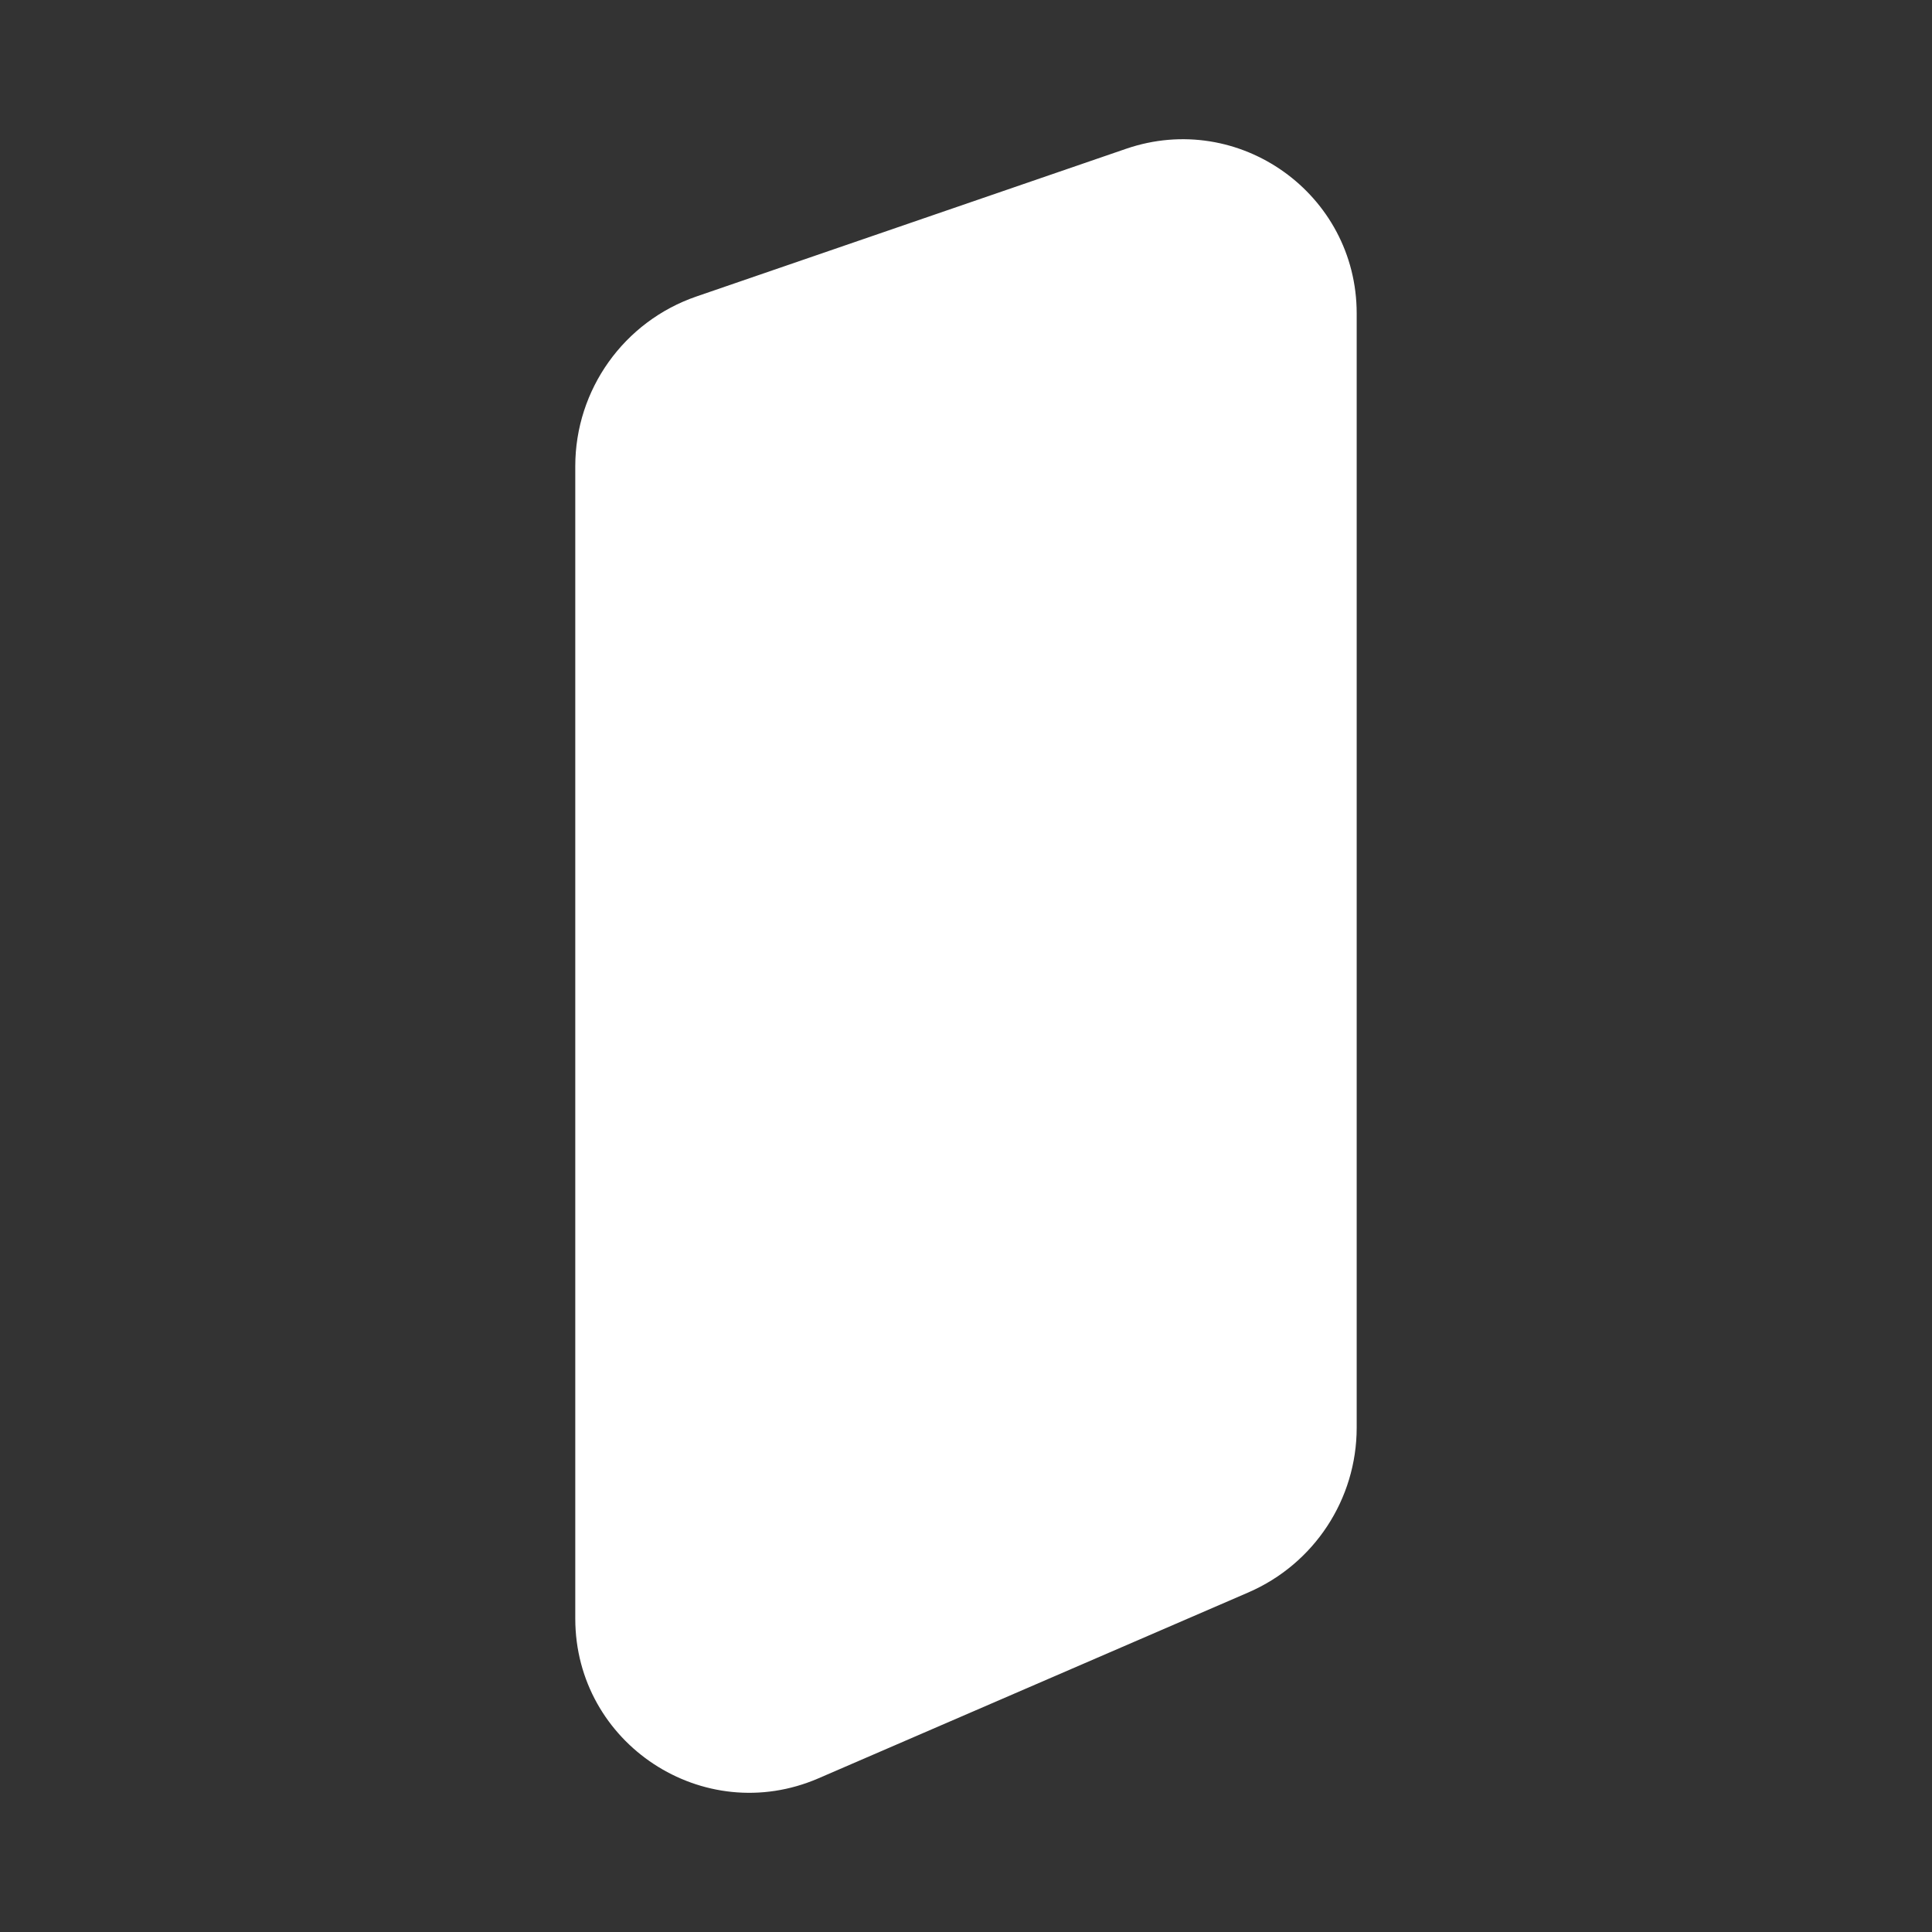 <?xml version="1.0" encoding="UTF-8"?>
<svg width="32" height="32" xmlns="http://www.w3.org/2000/svg" viewBox="0 0 500 500">
    <rect x="0" y="0" width="500" height="500" fill="#333333" stroke="none"/>
    <path fill="white"
        d="M323.1,412.11l-111.29,48.12c-29.74,12.86-62.93-8.95-62.93-41.35V120.66c0-19.83,12.59-37.48,31.35-43.93l111.19-38.22c29.25-10.05,59.69,11.68,59.69,42.6V369.47c0,18.53-11.01,35.28-28.02,42.64Z" />
</svg>